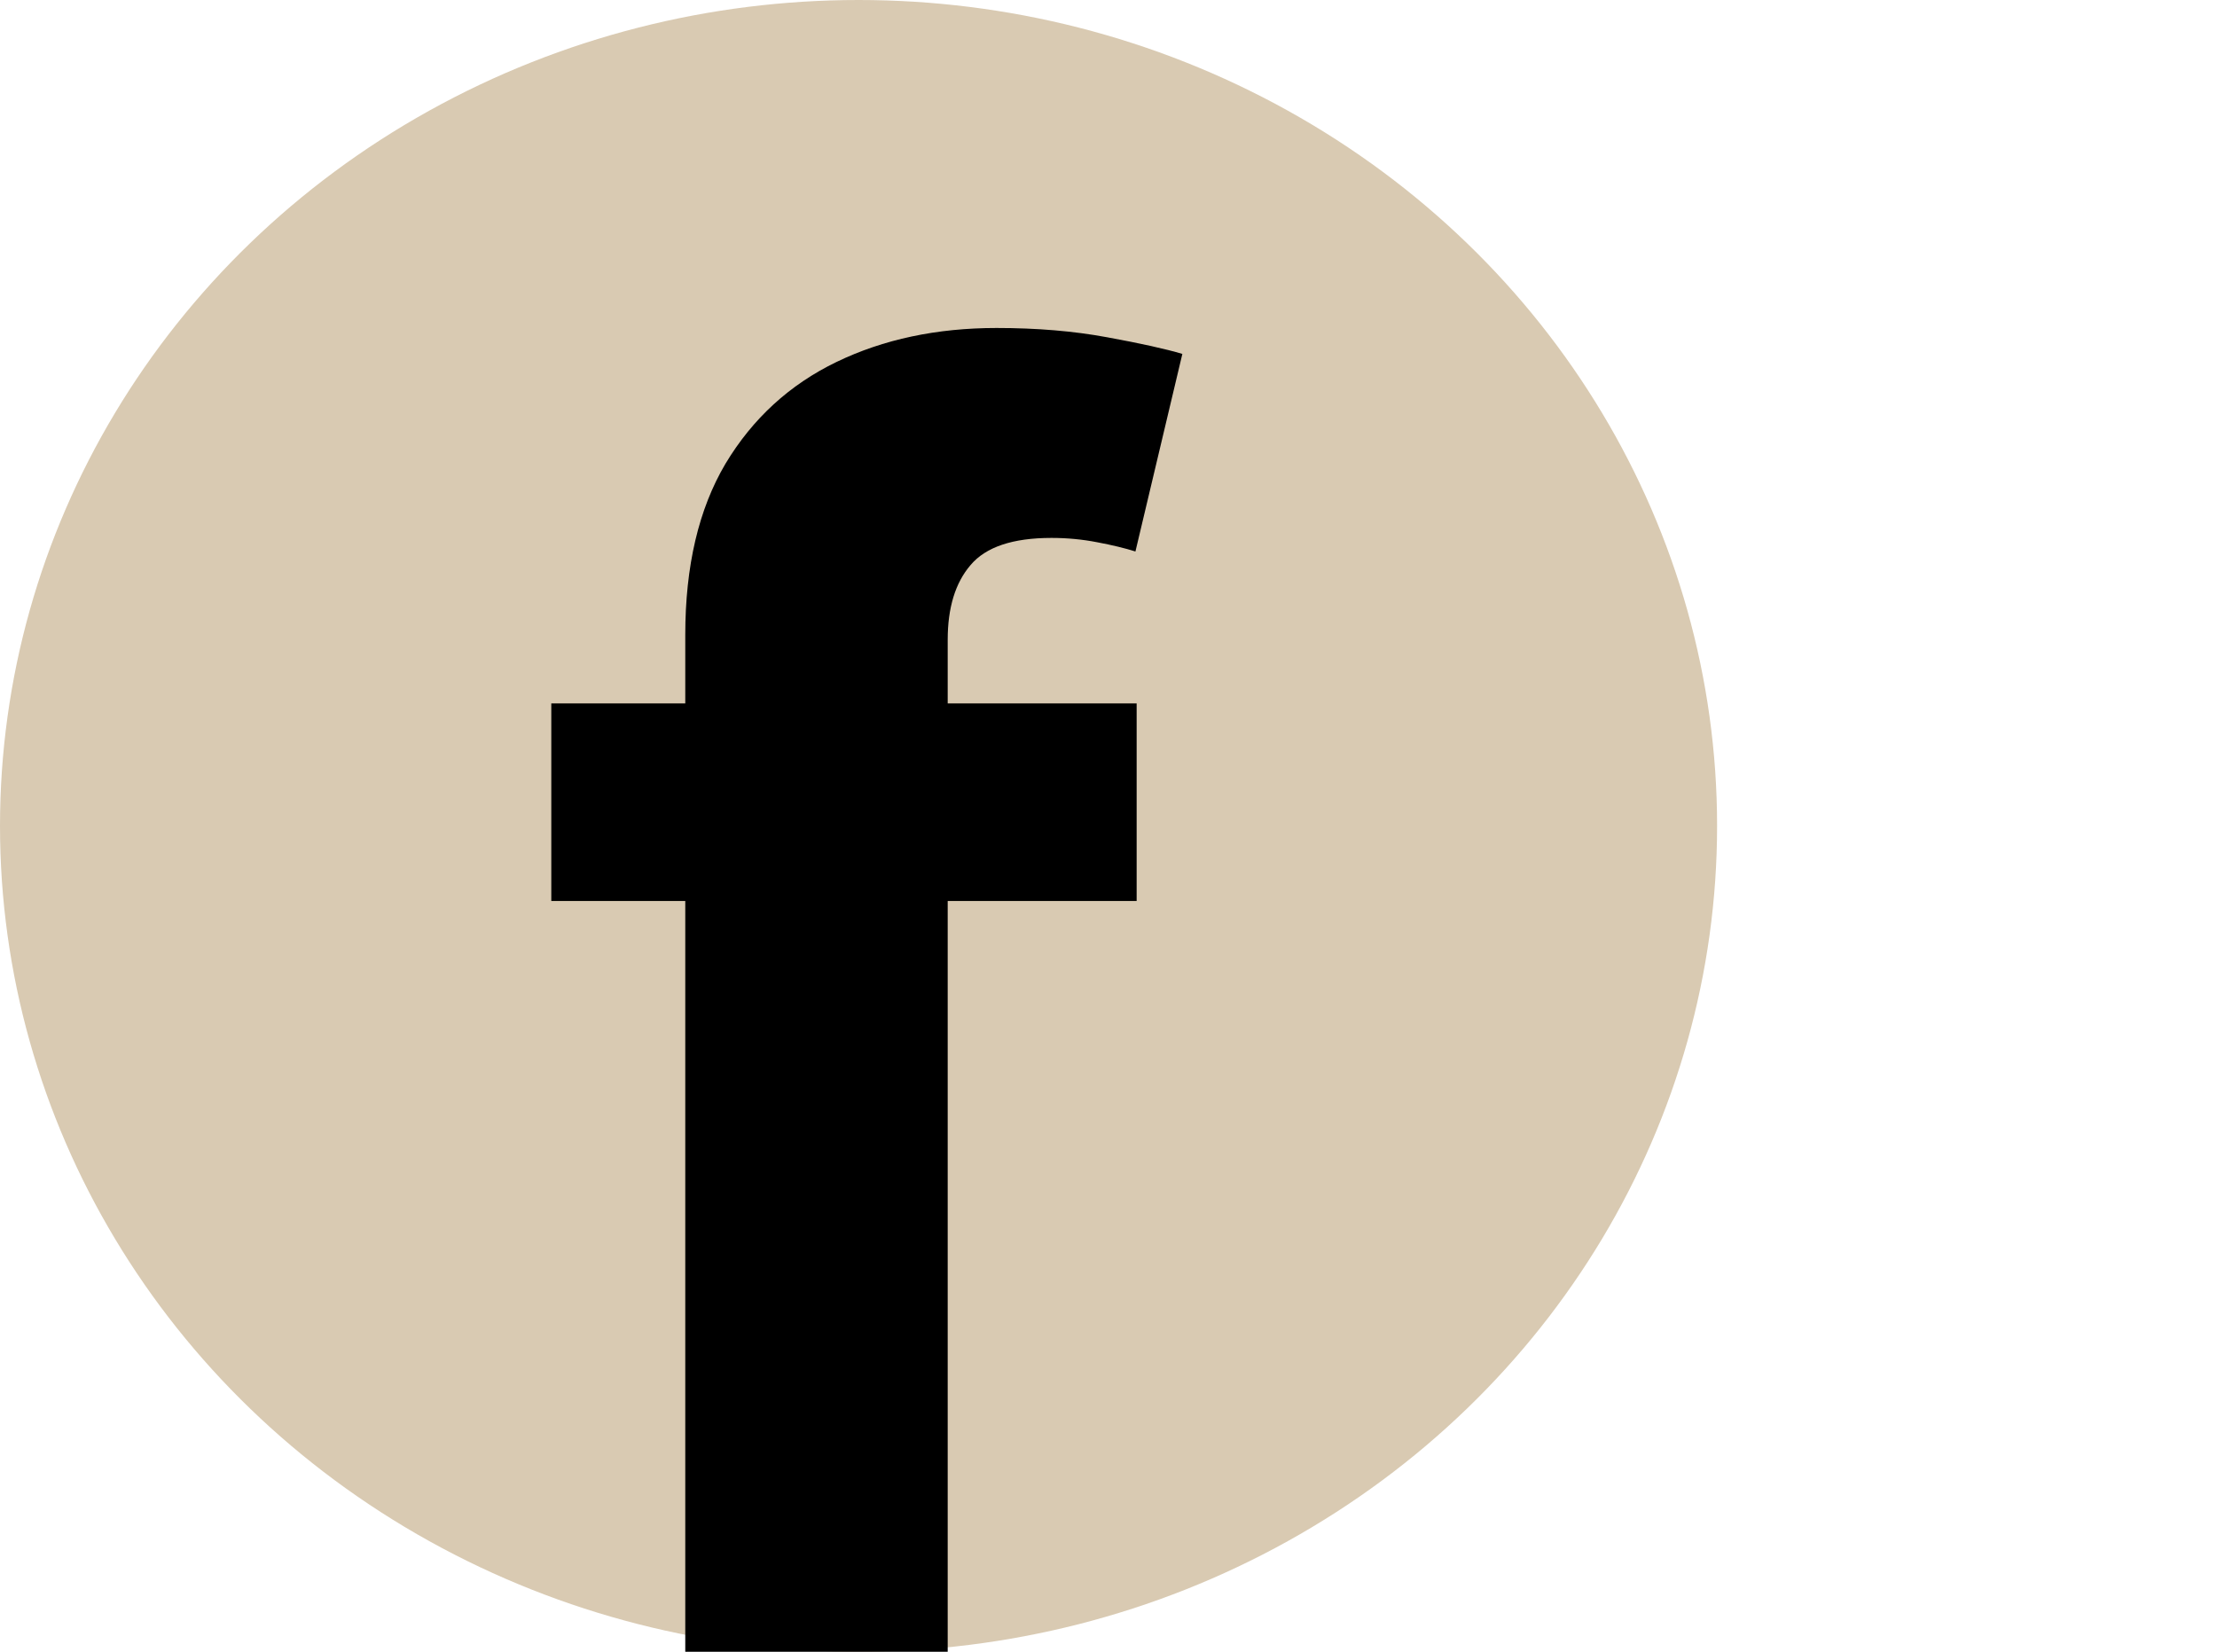 <svg width="102" height="76" viewBox="0 0 102 76" fill="none" xmlns="http://www.w3.org/2000/svg">
<ellipse cx="39.5" cy="38" rx="39.5" ry="38" fill="#D9CAB2"/>
<path d="M52.295 32.364V41.455H25.364V32.364H52.295ZM31.528 76V29.21C31.528 26.047 32.144 23.424 33.375 21.341C34.625 19.258 36.33 17.695 38.489 16.653C40.648 15.612 43.1 15.091 45.847 15.091C47.703 15.091 49.398 15.233 50.932 15.517C52.485 15.801 53.64 16.057 54.398 16.284L52.239 25.375C51.765 25.224 51.178 25.081 50.477 24.949C49.795 24.816 49.095 24.75 48.375 24.75C46.595 24.75 45.354 25.167 44.653 26C43.953 26.814 43.602 27.96 43.602 29.438V76H31.528Z" fill="black"/>
</svg>
